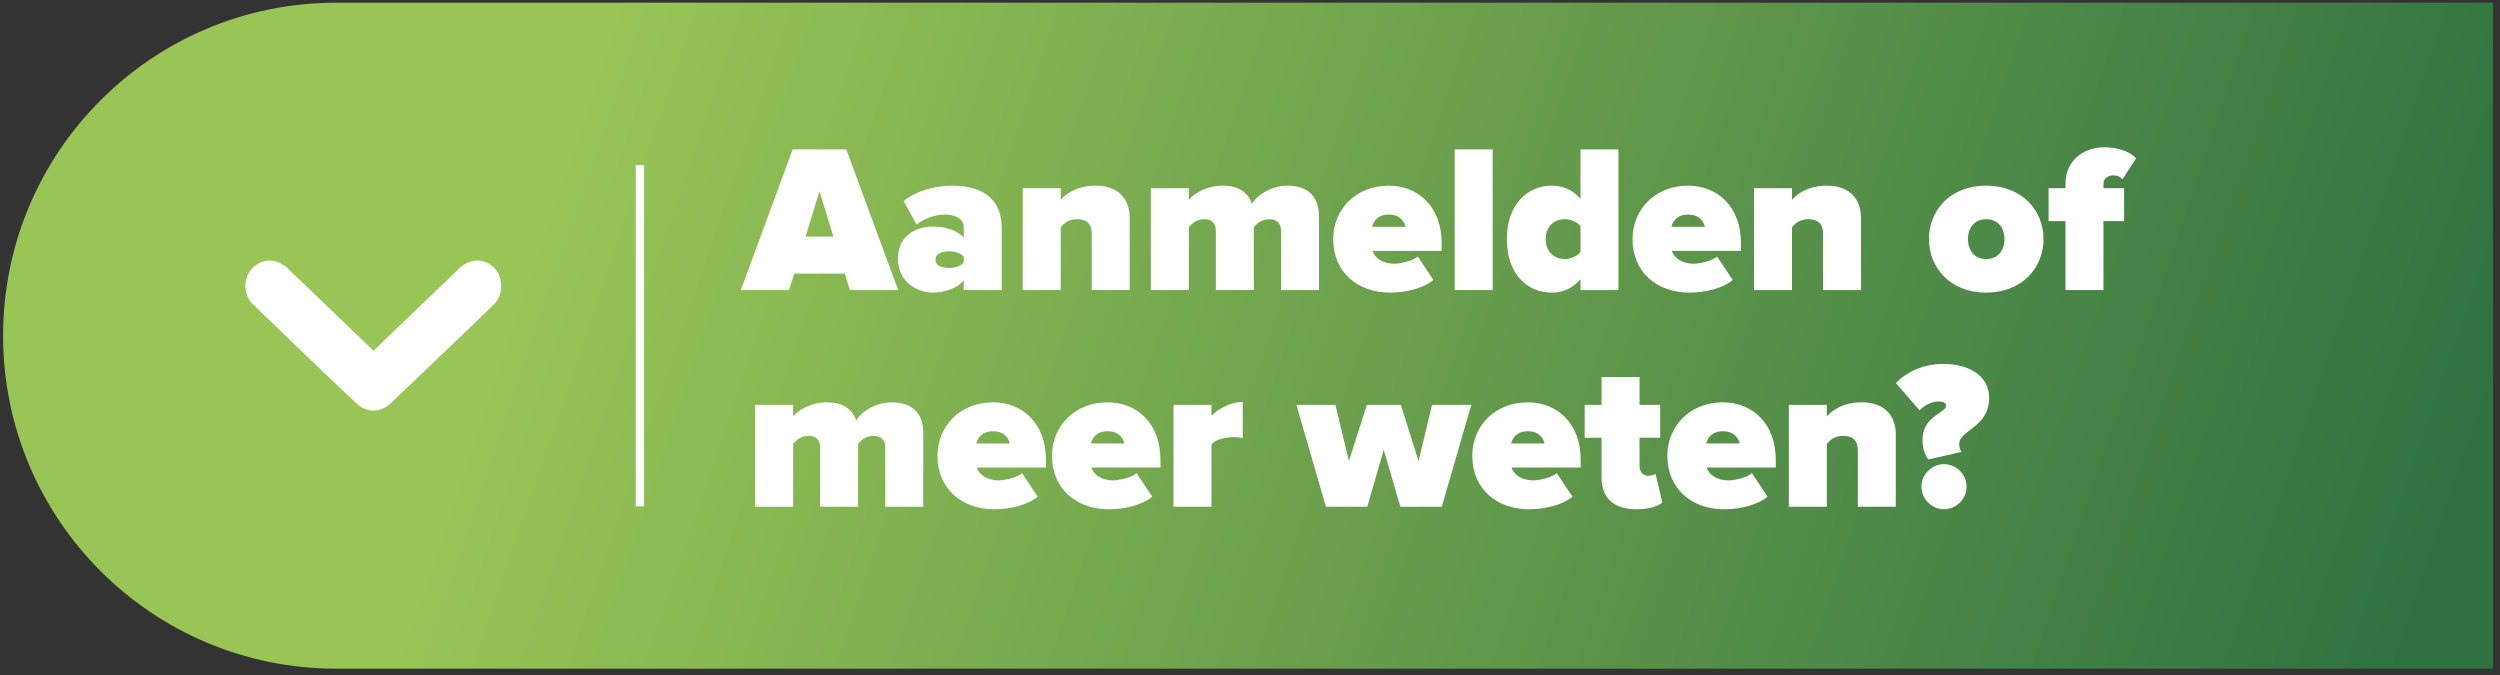 <?xml version="1.0" encoding="UTF-8"?>
<svg width="300px" height="81px" viewBox="0 0 300 81" version="1.1" xmlns="http://www.w3.org/2000/svg" xmlns:xlink="http://www.w3.org/1999/xlink">
    <rect x="0" y="0" width="300" height="81" fill="#333333" stroke="none"/>
    <title>Group 111</title>
    <defs>
        <linearGradient x1="20.62%" y1="46.423%" x2="100%" y2="53.577%" id="linearGradient-1">
            <stop stop-color="#99C556" offset="0%"></stop>
            <stop stop-color="#2F7141" offset="100%"></stop>
        </linearGradient>
    </defs>
    <g id="Page-1" stroke="none" stroke-width="1" fill="none" fill-rule="evenodd">
        <g id="Group-111" transform="translate(0.371, 0.324)">
            <path d="M39.957,0 L298.786,0 L298.786,0 L298.786,79.915 L39.957,79.915 C17.889,79.915 -5.75416393e-15,62.025 0,39.957 L0,39.957 C-2.70252686e-15,17.889 17.889,2.70252686e-15 39.957,0 Z" id="Rectangle" fill="url(#linearGradient-1)" fill-rule="nonzero"></path>
            <path d="M107.408,34.486 L101.612,34.486 L101.004,32.511 L94.929,32.511 L94.322,34.486 L88.525,34.486 L94.752,17.602 L101.181,17.602 L107.408,34.486 Z M99.637,28.056 L97.967,22.614 L96.296,28.056 L99.637,28.056 Z M119.836,34.486 L115.28,34.486 L115.28,33.321 C114.596,34.182 113.103,34.789 111.584,34.789 C109.762,34.789 107.382,33.549 107.382,30.765 C107.382,27.727 109.762,26.866 111.584,26.866 C113.179,26.866 114.622,27.373 115.28,28.208 L115.28,26.942 C115.28,26.082 114.495,25.424 113.002,25.424 C111.862,25.424 110.572,25.879 109.61,26.613 L108.066,23.804 C109.711,22.487 111.989,21.956 113.837,21.956 C116.874,21.956 119.836,23.019 119.836,27.094 L119.836,34.486 Z M113.483,31.828 C114.191,31.828 114.976,31.6 115.28,31.17 L115.28,30.486 C114.976,30.056 114.191,29.828 113.483,29.828 C112.723,29.828 111.888,30.081 111.888,30.841 C111.888,31.6 112.723,31.828 113.483,31.828 Z M135.191,34.486 L130.634,34.486 L130.634,27.727 C130.634,26.461 129.951,25.98 128.863,25.98 C127.825,25.98 127.293,26.512 126.913,26.942 L126.913,34.486 L122.357,34.486 L122.357,22.259 L126.913,22.259 L126.913,23.652 C127.622,22.842 128.964,21.956 131.115,21.956 C133.95,21.956 135.191,23.677 135.191,25.803 L135.191,34.486 Z M157.907,34.486 L153.351,34.486 L153.351,27.347 C153.351,26.613 152.971,25.98 151.959,25.98 C150.946,25.98 150.389,26.588 150.085,26.942 L150.085,34.486 L145.529,34.486 L145.529,27.347 C145.529,26.613 145.175,25.98 144.137,25.98 C143.15,25.98 142.593,26.588 142.289,26.942 L142.289,34.486 L137.733,34.486 L137.733,22.259 L142.289,22.259 L142.289,23.652 C142.821,22.968 144.365,21.956 146.339,21.956 C148.06,21.956 149.301,22.588 149.858,24.107 C150.566,23.044 152.161,21.956 154.136,21.956 C156.388,21.956 157.907,23.095 157.907,25.626 L157.907,34.486 Z M166.424,34.789 C162.602,34.789 159.615,32.385 159.615,28.36 C159.615,24.816 162.323,21.956 166.272,21.956 C169.867,21.956 172.626,24.538 172.626,28.841 L172.626,29.777 L164.323,29.777 C164.576,30.562 165.462,31.321 166.956,31.321 C167.639,31.321 169.158,30.992 169.765,30.461 L171.638,33.271 C170.423,34.308 168.247,34.789 166.424,34.789 Z M168.297,26.892 C168.171,26.36 167.74,25.424 166.272,25.424 C164.88,25.424 164.424,26.335 164.272,26.892 L168.297,26.892 Z M178.751,34.486 L174.194,34.486 L174.194,17.602 L178.751,17.602 L178.751,34.486 Z M193.844,34.486 L189.288,34.486 L189.288,33.195 C188.25,34.359 187.085,34.789 185.845,34.789 C182.884,34.789 180.453,32.562 180.453,28.36 C180.453,24.31 182.833,21.956 185.845,21.956 C187.085,21.956 188.326,22.386 189.288,23.55 L189.288,17.602 L193.844,17.602 L193.844,34.486 Z M187.389,30.765 C187.997,30.765 188.857,30.461 189.288,29.929 L189.288,26.79 C188.857,26.259 187.997,25.98 187.389,25.98 C186.149,25.98 185.111,26.841 185.111,28.36 C185.111,29.879 186.149,30.765 187.389,30.765 Z M202.342,34.789 C198.519,34.789 195.532,32.385 195.532,28.36 C195.532,24.816 198.241,21.956 202.19,21.956 C205.784,21.956 208.543,24.538 208.543,28.841 L208.543,29.777 L200.241,29.777 C200.494,30.562 201.38,31.321 202.873,31.321 C203.557,31.321 205.075,30.992 205.683,30.461 L207.556,33.271 C206.341,34.308 204.164,34.789 202.342,34.789 Z M204.215,26.892 C204.088,26.36 203.658,25.424 202.19,25.424 C200.798,25.424 200.342,26.335 200.19,26.892 L204.215,26.892 Z M222.946,34.486 L218.389,34.486 L218.389,27.727 C218.389,26.461 217.706,25.98 216.617,25.98 C215.58,25.98 215.048,26.512 214.668,26.942 L214.668,34.486 L210.112,34.486 L210.112,22.259 L214.668,22.259 L214.668,23.652 C215.377,22.842 216.719,21.956 218.87,21.956 C221.705,21.956 222.946,23.677 222.946,25.803 L222.946,34.486 Z M237.964,34.789 C233.635,34.789 231.104,31.777 231.104,28.36 C231.104,24.943 233.635,21.956 237.964,21.956 C242.318,21.956 244.849,24.943 244.849,28.36 C244.849,31.777 242.318,34.789 237.964,34.789 Z M237.964,30.765 C239.381,30.765 240.166,29.727 240.166,28.36 C240.166,27.018 239.381,25.98 237.964,25.98 C236.572,25.98 235.787,27.018 235.787,28.36 C235.787,29.727 236.572,30.765 237.964,30.765 Z M252.042,34.486 L247.485,34.486 L247.485,26.208 L245.46,26.208 L245.46,22.259 L247.485,22.259 L247.485,21.703 C247.485,19.146 249.434,17.349 252.143,17.349 C253.56,17.349 255.105,17.754 255.965,18.665 L254.32,21.196 C254.041,20.867 253.712,20.715 253.206,20.715 C252.624,20.715 252.042,21.095 252.042,21.703 L252.042,22.259 L254.522,22.259 L254.522,26.208 L252.042,26.208 L252.042,34.486 Z M110.421,60.486 L105.864,60.486 L105.864,53.347 C105.864,52.613 105.485,51.98 104.472,51.98 C103.46,51.98 102.903,52.588 102.599,52.942 L102.599,60.486 L98.043,60.486 L98.043,53.347 C98.043,52.613 97.688,51.98 96.65,51.98 C95.663,51.98 95.106,52.588 94.802,52.942 L94.802,60.486 L90.246,60.486 L90.246,48.259 L94.802,48.259 L94.802,49.652 C95.334,48.968 96.878,47.956 98.853,47.956 C100.574,47.956 101.814,48.588 102.371,50.107 C103.08,49.044 104.675,47.956 106.649,47.956 C108.902,47.956 110.421,49.095 110.421,51.626 L110.421,60.486 Z M118.937,60.789 C115.115,60.789 112.128,58.385 112.128,54.36 C112.128,50.816 114.837,47.956 118.786,47.956 C122.38,47.956 125.139,50.538 125.139,54.841 L125.139,55.777 L116.836,55.777 C117.09,56.562 117.976,57.321 119.469,57.321 C120.152,57.321 121.671,56.992 122.279,56.461 L124.152,59.271 C122.937,60.308 120.76,60.789 118.937,60.789 Z M120.811,52.892 C120.684,52.36 120.254,51.424 118.786,51.424 C117.393,51.424 116.938,52.335 116.786,52.892 L120.811,52.892 Z M132.682,60.789 C128.859,60.789 125.872,58.385 125.872,54.36 C125.872,50.816 128.581,47.956 132.53,47.956 C136.124,47.956 138.883,50.538 138.883,54.841 L138.883,55.777 L130.581,55.777 C130.834,56.562 131.72,57.321 133.213,57.321 C133.897,57.321 135.415,56.992 136.023,56.461 L137.896,59.271 C136.681,60.308 134.504,60.789 132.682,60.789 Z M134.555,52.892 C134.428,52.36 133.998,51.424 132.53,51.424 C131.138,51.424 130.682,52.335 130.53,52.892 L134.555,52.892 Z M145.008,60.486 L140.452,60.486 L140.452,48.259 L145.008,48.259 L145.008,49.601 C145.768,48.715 147.362,47.905 148.755,47.905 L148.755,52.259 C148.527,52.183 148.147,52.132 147.717,52.132 C146.755,52.132 145.514,52.385 145.008,52.993 L145.008,60.486 Z M172.638,60.486 L167.677,60.486 L165.677,53.651 L163.703,60.486 L158.741,60.486 L155.197,48.259 L159.88,48.259 L161.5,54.993 L163.652,48.259 L167.727,48.259 L169.854,54.993 L171.474,48.259 L176.182,48.259 L172.638,60.486 Z M183.11,60.789 C179.287,60.789 176.301,58.385 176.301,54.36 C176.301,50.816 179.009,47.956 182.958,47.956 C186.552,47.956 189.311,50.538 189.311,54.841 L189.311,55.777 L181.009,55.777 C181.262,56.562 182.148,57.321 183.641,57.321 C184.325,57.321 185.844,56.992 186.451,56.461 L188.324,59.271 C187.109,60.308 184.932,60.789 183.11,60.789 Z M184.983,52.892 C184.856,52.36 184.426,51.424 182.958,51.424 C181.566,51.424 181.11,52.335 180.958,52.892 L184.983,52.892 Z M196.019,60.789 C193.31,60.789 191.817,59.498 191.817,56.942 L191.817,52.208 L189.792,52.208 L189.792,48.259 L191.817,48.259 L191.817,44.918 L196.373,44.918 L196.373,48.259 L198.854,48.259 L198.854,52.208 L196.373,52.208 L196.373,55.625 C196.373,56.258 196.778,56.765 197.385,56.765 C197.79,56.765 198.195,56.638 198.297,56.537 L199.107,59.979 C198.626,60.41 197.563,60.789 196.019,60.789 Z M206.519,60.789 C202.697,60.789 199.71,58.385 199.71,54.36 C199.71,50.816 202.419,47.956 206.367,47.956 C209.962,47.956 212.721,50.538 212.721,54.841 L212.721,55.777 L204.418,55.777 C204.671,56.562 205.557,57.321 207.051,57.321 C207.734,57.321 209.253,56.992 209.861,56.461 L211.734,59.271 C210.519,60.308 208.342,60.789 206.519,60.789 Z M208.392,52.892 C208.266,52.36 207.836,51.424 206.367,51.424 C204.975,51.424 204.52,52.335 204.368,52.892 L208.392,52.892 Z M227.123,60.486 L222.567,60.486 L222.567,53.727 C222.567,52.461 221.883,51.98 220.795,51.98 C219.757,51.98 219.226,52.512 218.846,52.942 L218.846,60.486 L214.29,60.486 L214.29,48.259 L218.846,48.259 L218.846,49.652 C219.555,48.842 220.896,47.956 223.048,47.956 C225.883,47.956 227.123,49.677 227.123,51.803 L227.123,60.486 Z M231.012,54.815 C230.607,54.259 230.328,53.423 230.328,52.411 C230.328,49.652 233.163,49.171 233.163,48.386 C233.163,48.082 232.961,47.854 232.176,47.854 C231.518,47.854 230.607,48.259 229.974,48.918 L227.139,45.652 C228.607,44.083 230.784,43.349 232.758,43.349 C236.176,43.349 238.327,44.918 238.327,47.424 C238.327,50.993 234.733,51.246 234.733,52.968 C234.733,53.398 234.885,53.752 235.011,53.904 L231.012,54.815 Z M232.91,60.789 C231.442,60.789 230.202,59.549 230.202,58.081 C230.202,56.613 231.442,55.372 232.91,55.372 C234.378,55.372 235.619,56.613 235.619,58.081 C235.619,59.549 234.378,60.789 232.91,60.789 Z" id="Shape" fill="#FFFFFF" fill-rule="nonzero"></path>
            <path d="M58.966,36.133 C58.691,36.409 57.89,37.184 56.564,38.458 C55.238,39.732 53.826,41.084 52.328,42.514 C50.829,43.943 49.486,45.226 48.298,46.362 C47.11,47.499 46.516,48.067 46.516,48.067 C46.24,48.343 45.921,48.558 45.56,48.713 C45.198,48.868 44.828,48.946 44.449,48.946 C44.07,48.946 43.7,48.868 43.338,48.713 C42.977,48.558 42.658,48.343 42.383,48.067 C42.383,48.067 41.78,47.499 40.574,46.362 C39.369,45.226 38.026,43.943 36.545,42.514 C35.064,41.084 33.66,39.732 32.334,38.458 C31.008,37.184 30.208,36.409 29.932,36.133 C29.381,35.582 29.097,34.885 29.08,34.041 C29.062,33.197 29.347,32.465 29.932,31.845 C30.518,31.26 31.181,30.959 31.921,30.941 C32.662,30.924 33.393,31.225 34.117,31.845 L44.449,41.765 L54.781,31.845 C55.47,31.225 56.194,30.924 56.951,30.941 C57.709,30.959 58.381,31.26 58.966,31.845 C59.517,32.465 59.784,33.197 59.767,34.041 C59.75,34.885 59.483,35.582 58.966,36.133 Z" id="Path" fill="#FFFFFF" fill-rule="nonzero"></path>
            <line x1="76.417" y1="19.479" x2="76.417" y2="60.435" id="Path" stroke="#FFFFFF" stroke-width="0.999"></line>
        </g>
    </g>
</svg>
